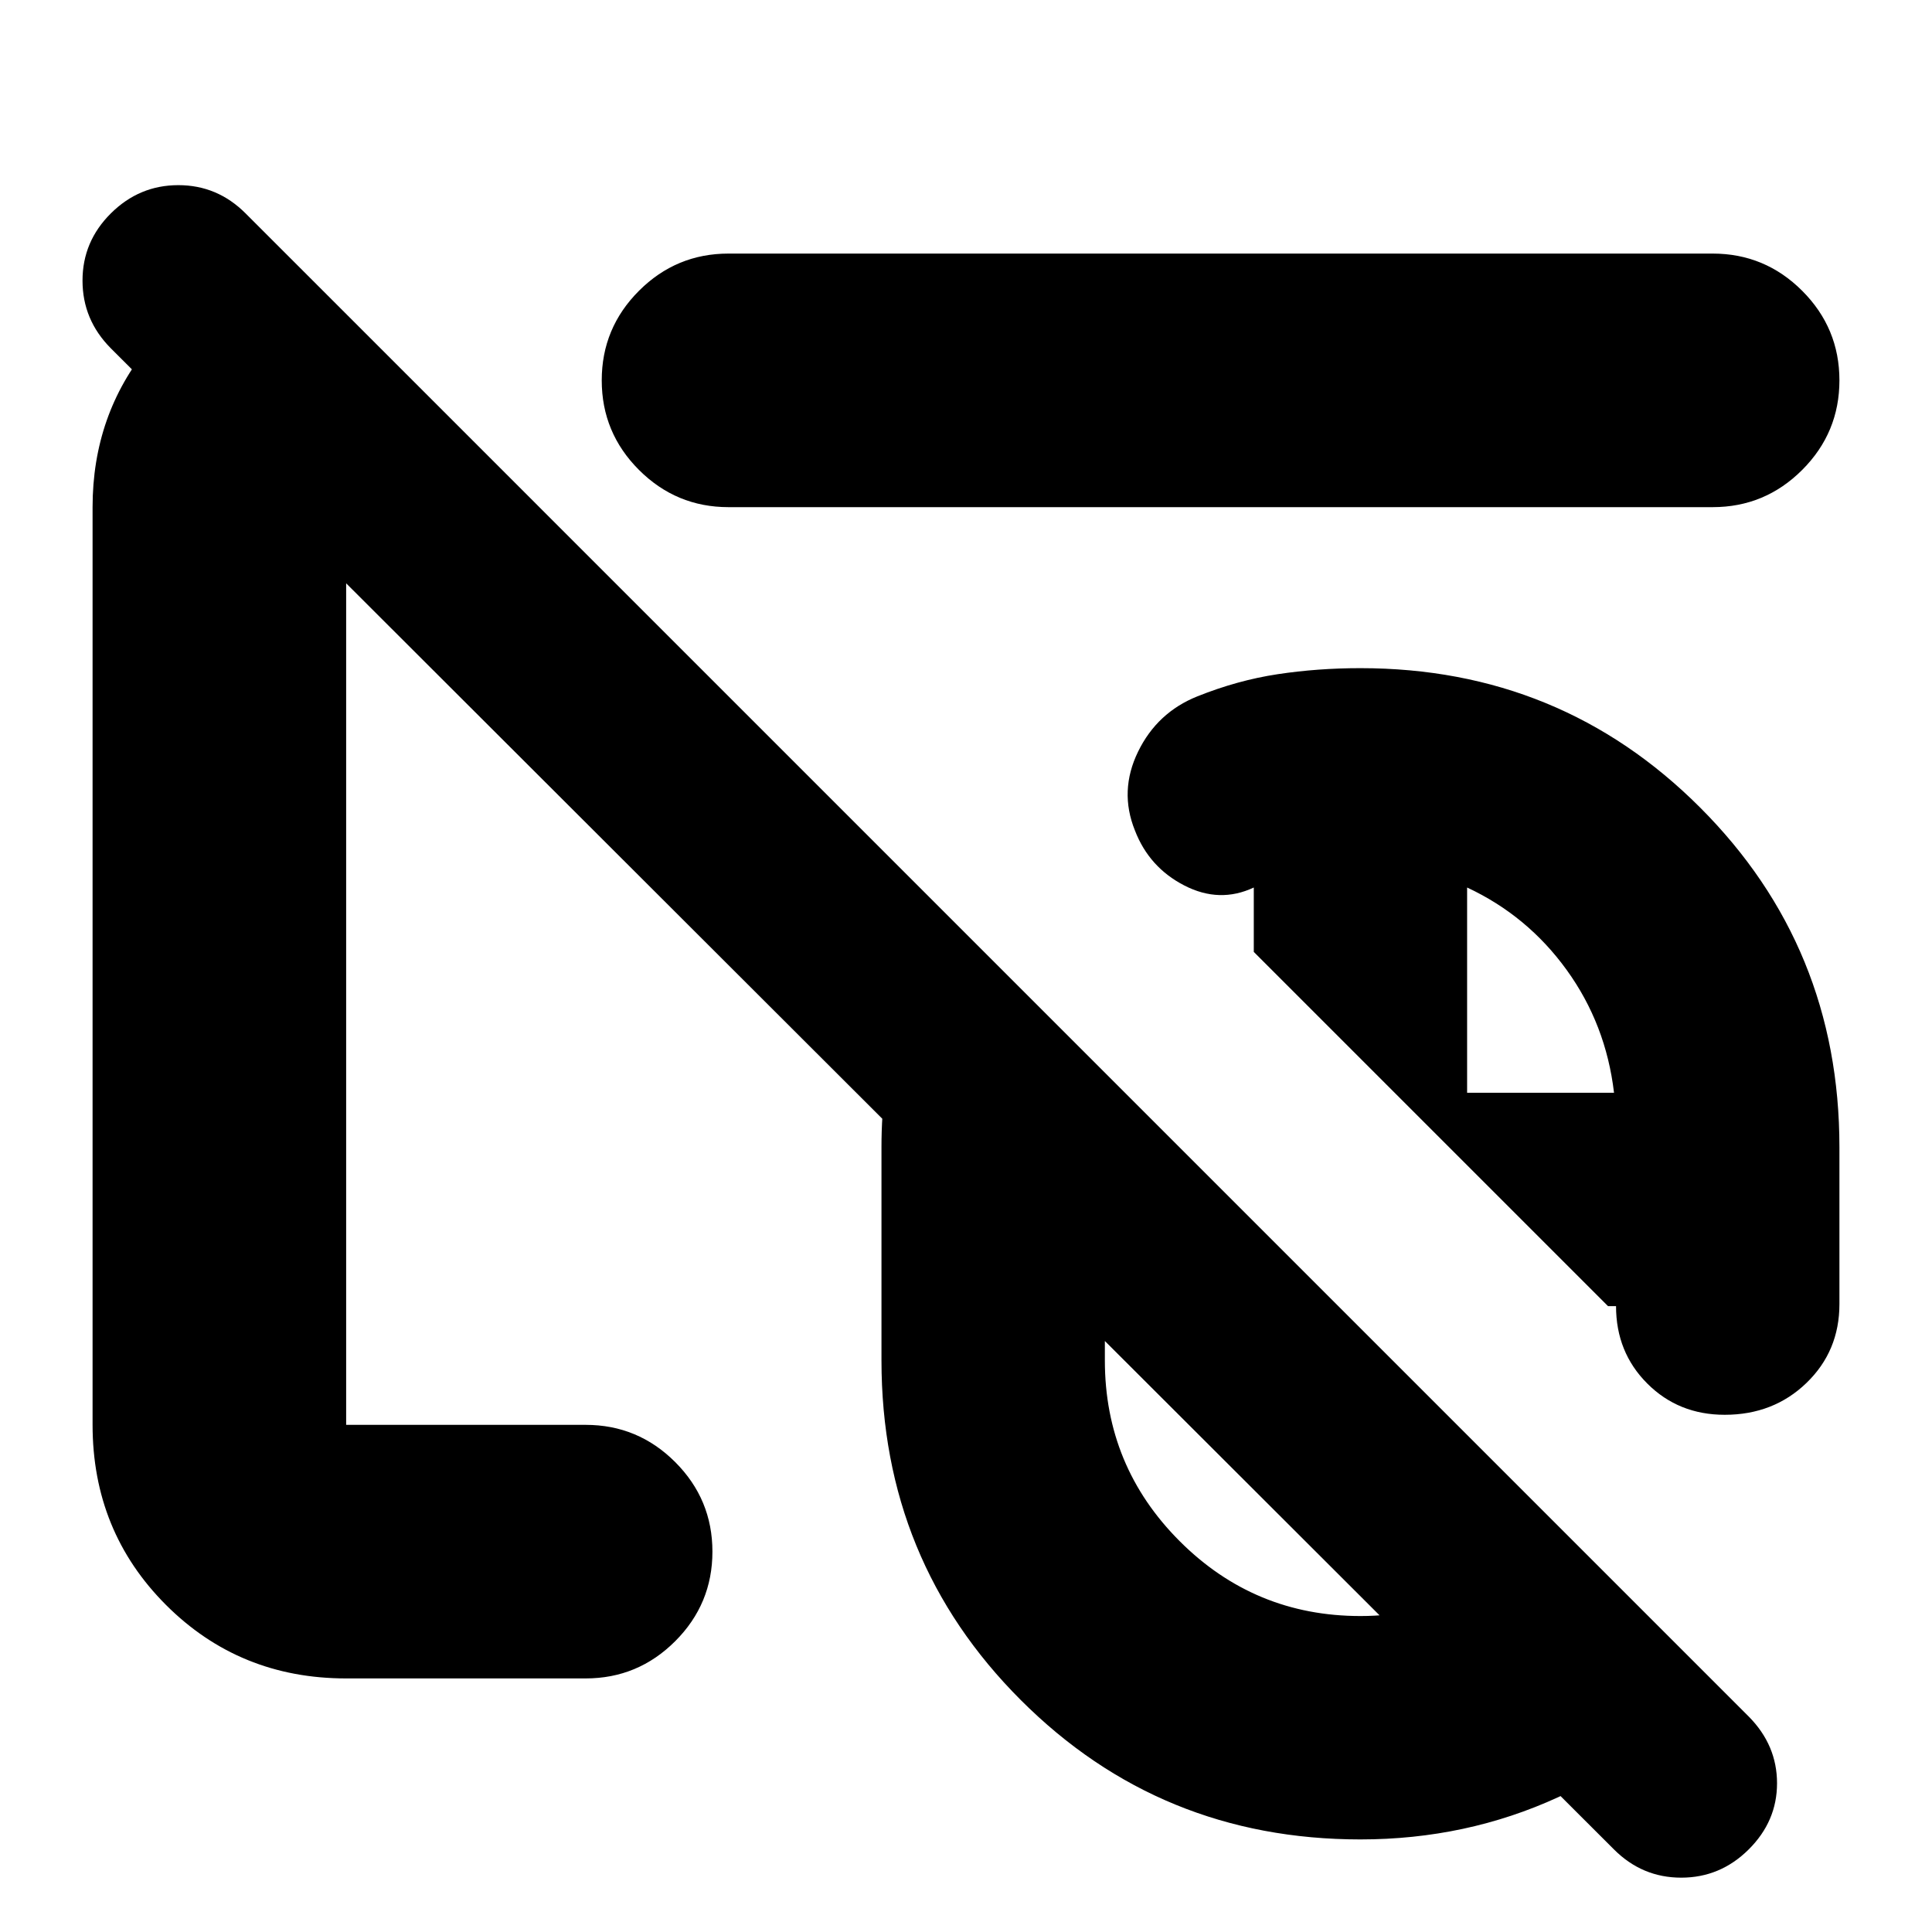 <svg xmlns="http://www.w3.org/2000/svg" height="24" viewBox="0 -960 960 960" width="24"><path d="M676-335Zm0 0ZM802-41 55-787q-14-14.13-14-33.57Q41-840 55.11-854q14.1-14 33.5-14Q108-868 122-854l747 747q14 14.18 14 33.09Q883-55 868.89-41q-14.1 14-33.5 14Q816-27 802-41ZM676-335Zm0 0Zm0 289q-99.53 0-168.76-69.24Q438-184.47 438-284v-106q0-32 8-61.5t23-55.5l196 196H549v27q0 52.61 37.19 89.81Q623.39-157 676-157q29 0 54.5-12.5T773-203l79 79q-32 36-77.71 57Q728.57-46 676-46Zm181-211q-22.95 0-38.47-15.52Q803-288.05 803-311h-4L623-487v-32q-17 8-34.5-1t-24.56-27.34Q556-567 565.5-586.5 575-606 595-614t39.89-11q19.89-3 41.11-3 99.53 0 168.76 69.24Q914-489.53 914-390v78q0 23.37-16.39 39.19Q881.22-257 857-257ZM729-417h73q-4-34-23.5-61T729-519v102ZM411-565ZM172-126q-53 0-89.5-36.5T46-252v-456q0-46 28-80t71-43l123 123h-96v456h119q26 0 44.5 18.5T354-189q0 26-18.5 44.5T291-126H172Zm190-582q-26 0-44.5-18.5T299-771q0-26 18.5-44.5T362-834h489q26 0 44.5 18.5T914-771q0 26-18.5 44.5T851-708H362Zm112 73Z"/></svg>